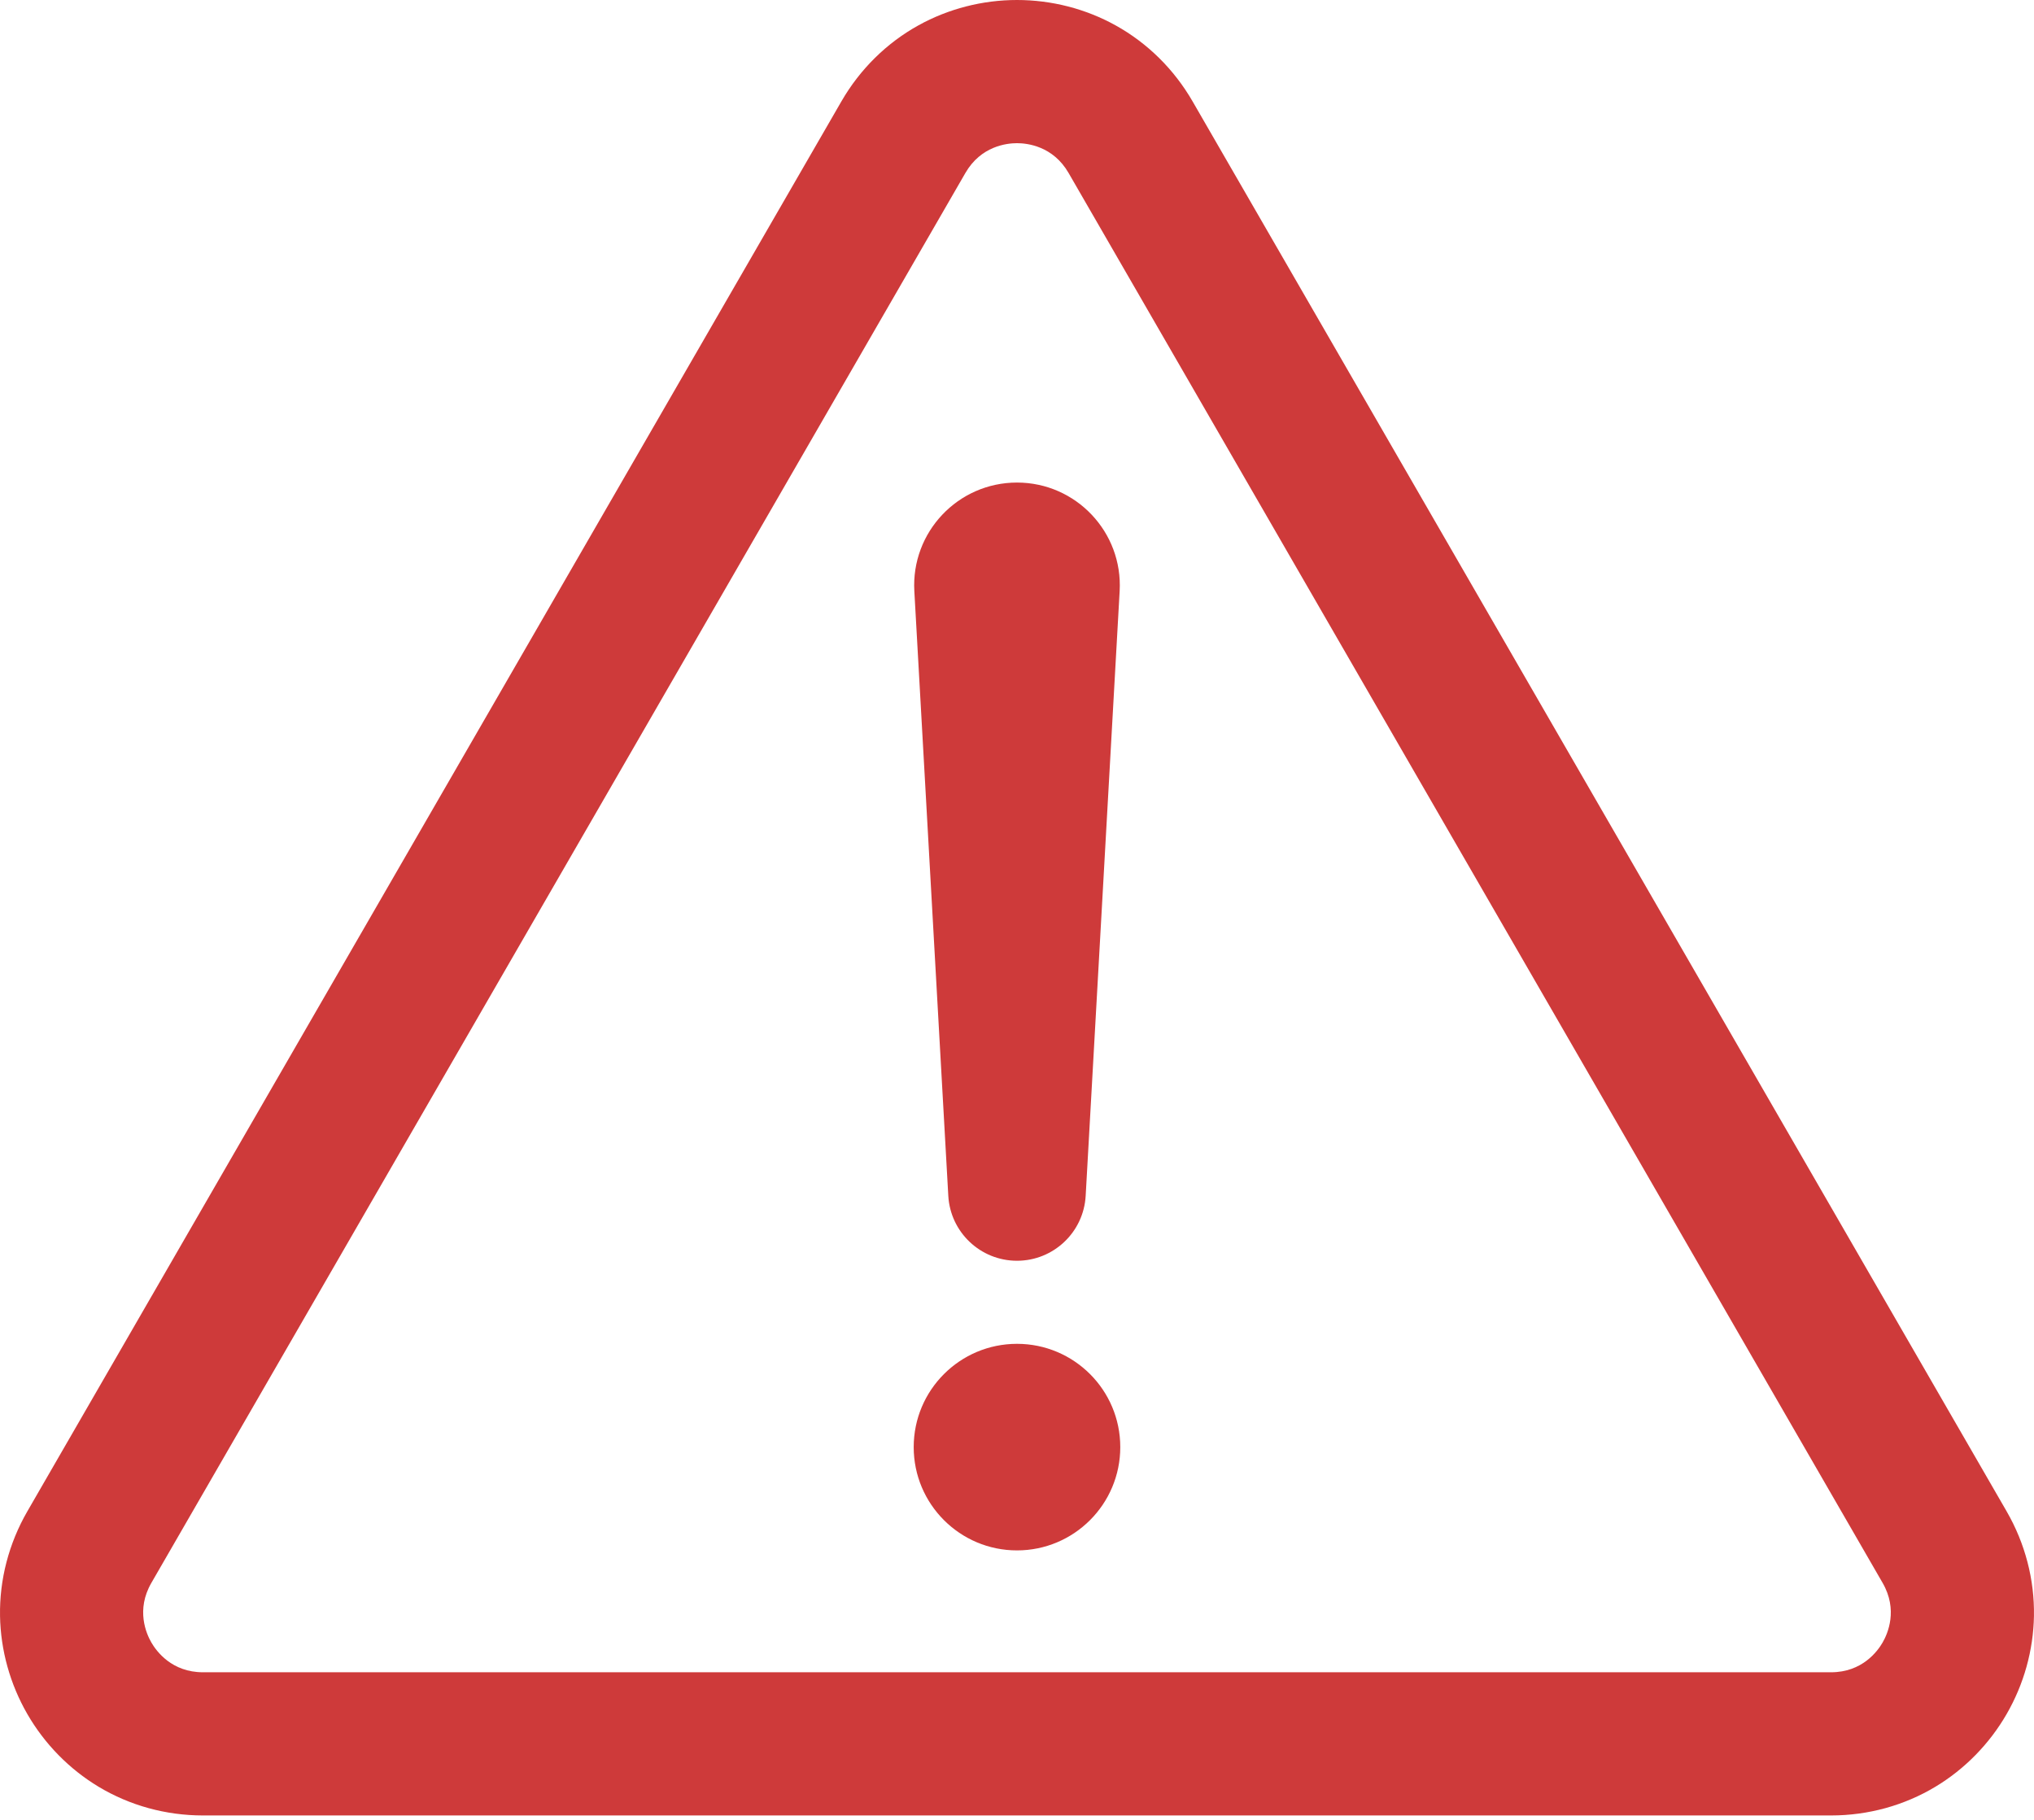 <svg width="266" height="238" viewBox="0 0 266 238" fill="none" xmlns="http://www.w3.org/2000/svg">
<path d="M262.42 197.649L155.962 13.258C153.54 9.064 150.058 5.626 145.893 3.318C141.977 1.146 137.518 0 132.999 0C128.479 0 124.021 1.148 120.104 3.318C115.939 5.626 112.457 9.064 110.036 13.258L3.577 197.649C1.156 201.843 -0.079 206.576 0.004 211.338C0.083 215.815 1.318 220.251 3.577 224.164C5.837 228.078 9.061 231.365 12.898 233.672C16.981 236.125 21.698 237.422 26.541 237.422H239.457C244.3 237.422 249.017 236.125 253.099 233.672C256.937 231.367 260.16 228.078 262.42 224.164C264.68 220.251 265.916 215.815 265.994 211.338C266.076 206.577 264.841 201.843 262.42 197.649ZM246.204 214.802C245.527 215.972 243.516 218.697 239.457 218.697H26.541C22.481 218.697 20.47 215.972 19.794 214.802C19.118 213.631 17.764 210.526 19.794 207.011L126.252 22.62C128.282 19.104 131.647 18.725 132.999 18.725C134.351 18.725 137.716 19.105 139.745 22.62L246.204 207.01C248.233 210.526 246.88 213.63 246.204 214.8V214.802Z" fill="#CE3A3A"/>
<path d="M132.999 164.88C128.226 164.88 124.285 161.154 124.016 156.388L119.574 77.307C119.141 69.597 125.276 63.108 132.999 63.108C140.722 63.108 146.857 69.597 146.424 77.307L141.981 156.388C141.714 161.152 137.771 164.88 132.999 164.88Z" fill="#CE3A3A"/>
<path d="M132.999 202.759C140.459 202.759 146.506 196.711 146.506 189.251C146.506 181.791 140.459 175.744 132.999 175.744C125.539 175.744 119.491 181.791 119.491 189.251C119.491 196.711 125.539 202.759 132.999 202.759Z" fill="#CE3A3A"/>
</svg>
